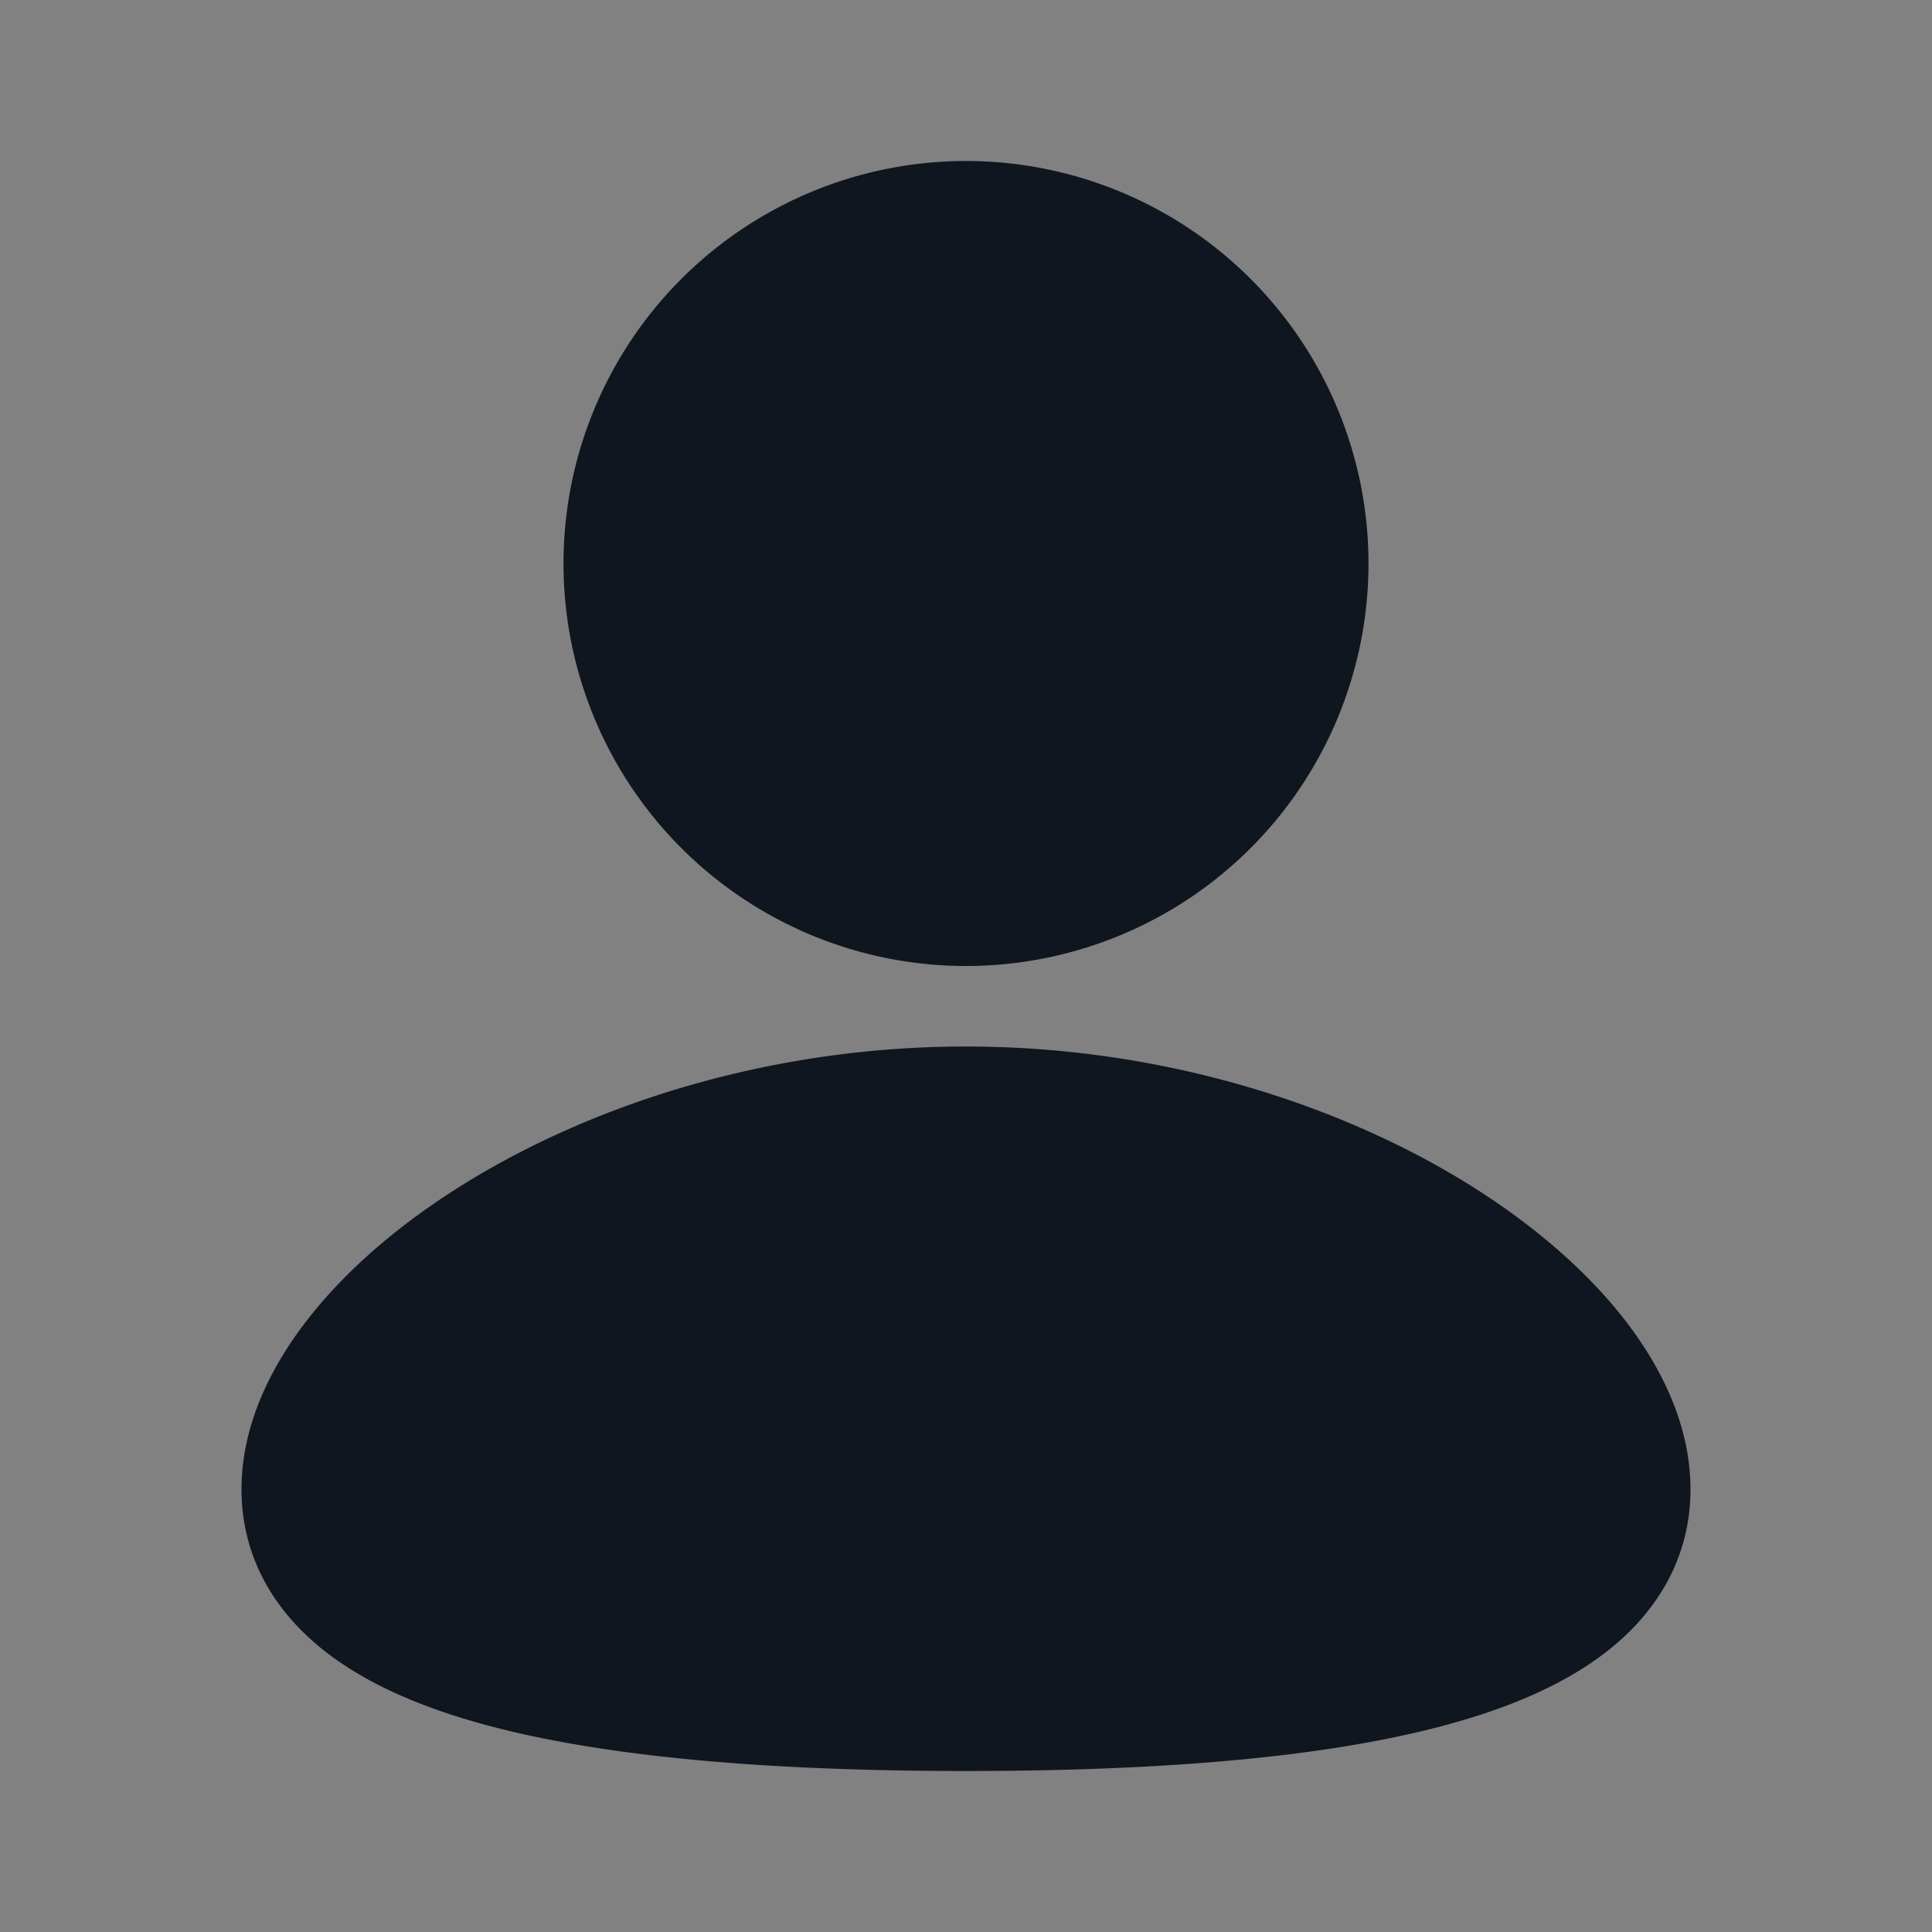 <svg xmlns="http://www.w3.org/2000/svg" width="24" height="24" fill="none"><rect width="100%" height="100%" fill="#808080" stroke="none"/><path fill="#fff" fill-opacity=".01" d="M24 0v24H0V0z"/><path fill="#10161F" fill-rule="evenodd" d="M12 2a5 5 0 1 0 0 10 5 5 0 0 0 0-10m0 11c-2.395 0-4.575.694-6.178 1.672-.8.488-1.484 1.064-1.978 1.69C3.358 16.976 3 17.713 3 18.5c0 .845.411 1.511 1.003 1.986.56.45 1.299.748 2.084.956C7.665 21.859 9.771 22 12 22s4.335-.14 5.913-.558c.785-.208 1.524-.506 2.084-.956C20.59 20.01 21 19.345 21 18.5c0-.787-.358-1.523-.844-2.139-.494-.625-1.177-1.2-1.978-1.69C16.575 13.695 14.395 13 12 13" clip-rule="evenodd"/></svg>